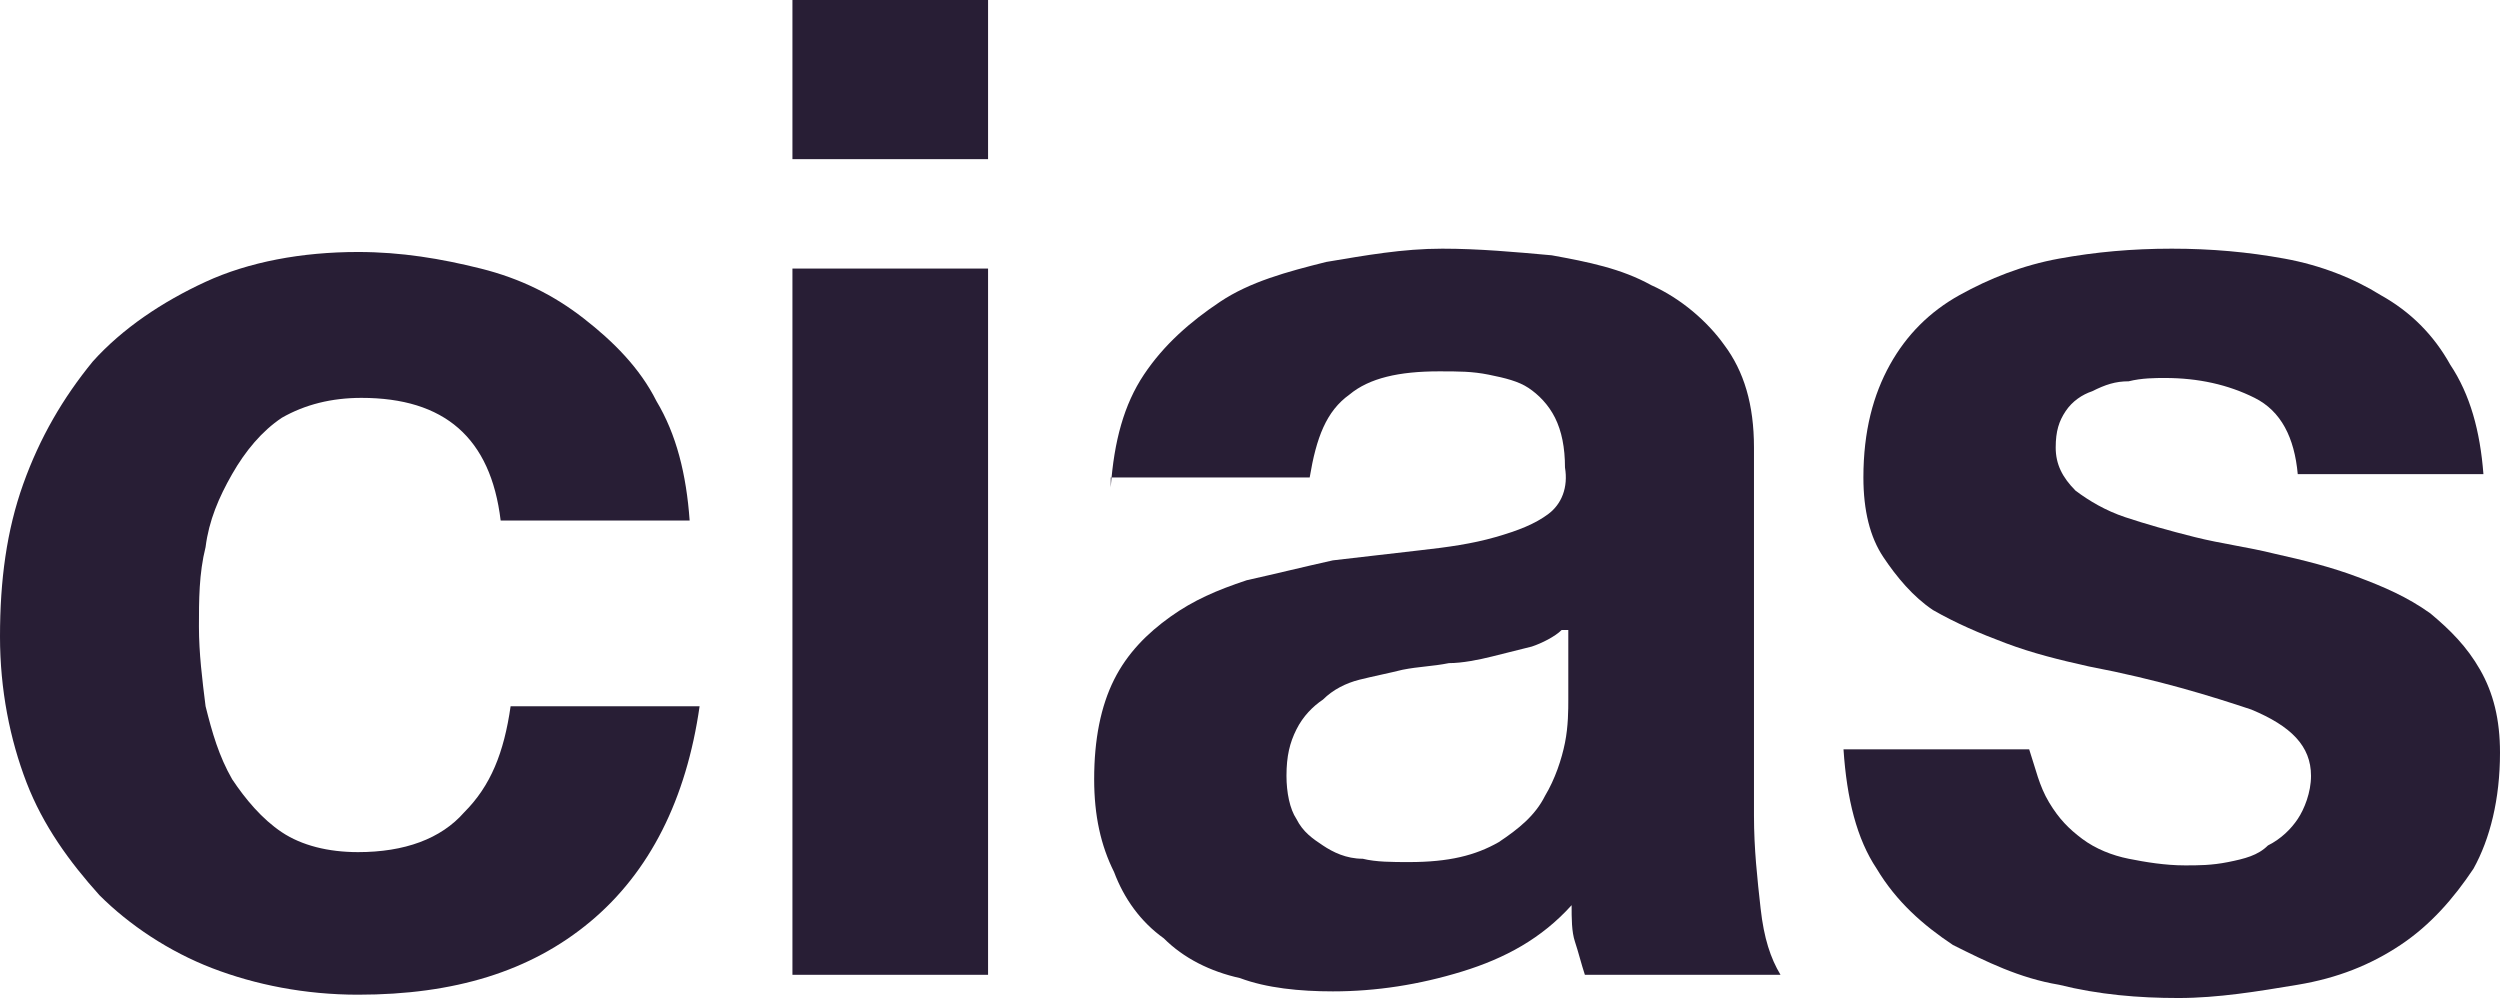 <svg width="200" height="80" viewBox="0 0 200 80" fill="none" xmlns="http://www.w3.org/2000/svg">
<path d="M28.913 31.83C26.525 31.83 24.403 32.361 22.546 33.422C20.955 34.483 19.629 36.074 18.568 37.931C17.507 39.788 16.711 41.645 16.446 43.767C15.915 45.889 15.915 48.011 15.915 50.133C15.915 52.255 16.18 54.377 16.446 56.499C16.976 58.621 17.507 60.477 18.568 62.334C19.629 63.926 20.955 65.517 22.546 66.578C24.138 67.639 26.26 68.17 28.647 68.17C32.361 68.17 35.279 67.109 37.135 64.987C39.257 62.865 40.318 60.212 40.849 56.499H55.968C54.907 63.926 51.989 69.761 47.215 73.74C42.44 77.719 36.34 79.576 28.647 79.576C24.403 79.576 20.424 78.78 16.976 77.454C13.528 76.127 10.345 74.005 7.958 71.618C5.57 68.966 3.448 66.048 2.122 62.599C0.796 59.151 0 55.172 0 50.928C0 46.419 0.531 42.44 1.857 38.727C3.183 35.013 5.04 31.83 7.427 28.913C9.814 26.26 12.997 24.138 16.446 22.546C19.894 20.955 24.138 20.159 28.647 20.159C32.096 20.159 35.279 20.69 38.462 21.485C41.645 22.281 44.297 23.607 46.684 25.464C49.072 27.321 51.194 29.443 52.52 32.096C54.111 34.748 54.907 37.931 55.172 41.645H40.053C39.257 35.013 35.544 31.83 28.913 31.83V31.83Z" fill="#281E35"/>
<path d="M63.395 12.732V0H79.045V12.732H63.395ZM79.045 21.485V77.984H63.395V21.485H79.045Z" fill="#281E35"/>
<path d="M88.859 38.992C89.125 35.279 89.92 32.361 91.512 29.974C93.103 27.586 95.225 25.73 97.613 24.138C100 22.546 102.918 21.751 106.101 20.955C109.284 20.424 112.202 19.894 115.385 19.894C118.302 19.894 121.22 20.159 124.138 20.424C127.056 20.955 129.708 21.485 132.096 22.812C134.483 23.873 136.605 25.73 137.931 27.586C139.523 29.708 140.318 32.361 140.318 35.809V65.252C140.318 67.904 140.584 70.292 140.849 72.679C141.114 75.066 141.645 76.658 142.44 77.984H126.79C126.525 77.188 126.26 76.127 125.995 75.332C125.729 74.536 125.729 73.475 125.729 72.414C123.342 75.066 120.424 76.658 116.976 77.719C113.528 78.78 110.08 79.31 106.631 79.31C103.979 79.31 101.326 79.045 99.204 78.249C96.817 77.719 94.695 76.658 93.103 75.066C91.247 73.74 89.921 71.883 89.125 69.761C88.064 67.639 87.533 65.252 87.533 62.334C87.533 59.151 88.064 56.499 89.125 54.377C90.186 52.255 91.777 50.663 93.634 49.337C95.491 48.011 97.347 47.215 99.735 46.419C102.122 45.889 104.244 45.358 106.631 44.828C109.019 44.562 111.141 44.297 113.528 44.032C115.915 43.767 117.772 43.501 119.629 42.971C121.485 42.44 122.812 41.91 123.873 41.114C124.934 40.318 125.464 38.992 125.199 37.401C125.199 35.809 124.934 34.483 124.403 33.422C123.873 32.361 123.077 31.565 122.281 31.035C121.485 30.504 120.424 30.239 119.098 29.974C117.772 29.708 116.711 29.708 115.119 29.708C111.936 29.708 109.549 30.239 107.958 31.565C106.101 32.891 105.305 35.013 104.775 38.196H88.859V38.992ZM124.934 50.398C124.403 50.928 123.342 51.459 122.546 51.724C121.485 51.989 120.424 52.255 119.363 52.52C118.302 52.785 116.976 53.05 115.915 53.05C114.589 53.316 113.528 53.316 112.202 53.581C111.141 53.846 109.814 54.111 108.753 54.377C107.692 54.642 106.631 55.172 105.836 55.968C105.04 56.499 104.244 57.294 103.714 58.355C103.183 59.416 102.918 60.477 102.918 62.069C102.918 63.395 103.183 64.722 103.714 65.517C104.244 66.578 105.04 67.109 105.836 67.639C106.631 68.17 107.692 68.7 109.019 68.7C110.08 68.966 111.406 68.966 112.732 68.966C115.915 68.966 118.037 68.435 119.894 67.374C121.485 66.313 122.812 65.252 123.607 63.66C124.403 62.334 124.934 60.743 125.199 59.416C125.464 58.09 125.464 56.764 125.464 55.968V50.398H124.934Z" fill="#281E35"/>
<path d="M163.926 64.191C164.721 65.517 165.517 66.313 166.578 67.109C167.639 67.904 168.966 68.435 170.292 68.7C171.618 68.966 173.21 69.231 174.801 69.231C175.862 69.231 176.923 69.231 178.249 68.966C179.576 68.7 180.637 68.435 181.432 67.639C182.493 67.109 183.289 66.313 183.82 65.517C184.35 64.722 184.881 63.395 184.881 62.069C184.881 59.682 183.289 58.09 180.106 56.764C176.923 55.703 172.679 54.377 167.109 53.316C164.721 52.785 162.599 52.255 160.477 51.459C158.355 50.663 156.499 49.867 154.642 48.806C153.05 47.745 151.724 46.154 150.663 44.562C149.602 42.971 149.072 40.849 149.072 38.196C149.072 34.483 149.867 31.565 151.194 29.178C152.52 26.791 154.377 24.934 156.764 23.607C159.151 22.281 161.804 21.22 164.721 20.69C167.639 20.159 170.557 19.894 173.74 19.894C176.923 19.894 179.841 20.159 182.759 20.69C185.676 21.22 188.329 22.281 190.451 23.607C192.838 24.934 194.695 26.791 196.021 29.178C197.613 31.565 198.409 34.483 198.674 37.931H183.82C183.554 35.013 182.493 32.891 180.371 31.83C178.249 30.769 175.862 30.239 173.21 30.239C172.414 30.239 171.353 30.239 170.292 30.504C169.231 30.504 168.435 30.769 167.374 31.3C166.578 31.565 165.782 32.096 165.252 32.891C164.721 33.687 164.456 34.483 164.456 35.809C164.456 37.135 164.987 38.196 166.048 39.257C167.109 40.053 168.435 40.849 170.027 41.379C171.618 41.91 173.475 42.44 175.597 42.971C177.719 43.501 179.841 43.767 181.963 44.297C184.35 44.828 186.472 45.358 188.594 46.154C190.716 46.95 192.573 47.745 194.43 49.072C196.021 50.398 197.347 51.724 198.408 53.581C199.47 55.438 200 57.56 200 60.212C200 63.926 199.204 67.109 197.878 69.496C196.286 71.883 194.43 74.005 192.042 75.597C189.655 77.188 187.003 78.249 183.82 78.78C180.637 79.31 177.454 79.841 174.271 79.841C171.088 79.841 167.905 79.576 164.721 78.78C161.538 78.249 158.886 76.923 156.233 75.597C153.846 74.005 151.724 72.149 150.133 69.496C148.541 67.109 147.745 63.926 147.48 59.947H162.334C162.865 61.538 163.13 62.865 163.926 64.191V64.191Z" fill="#281E35"/>
</svg>
